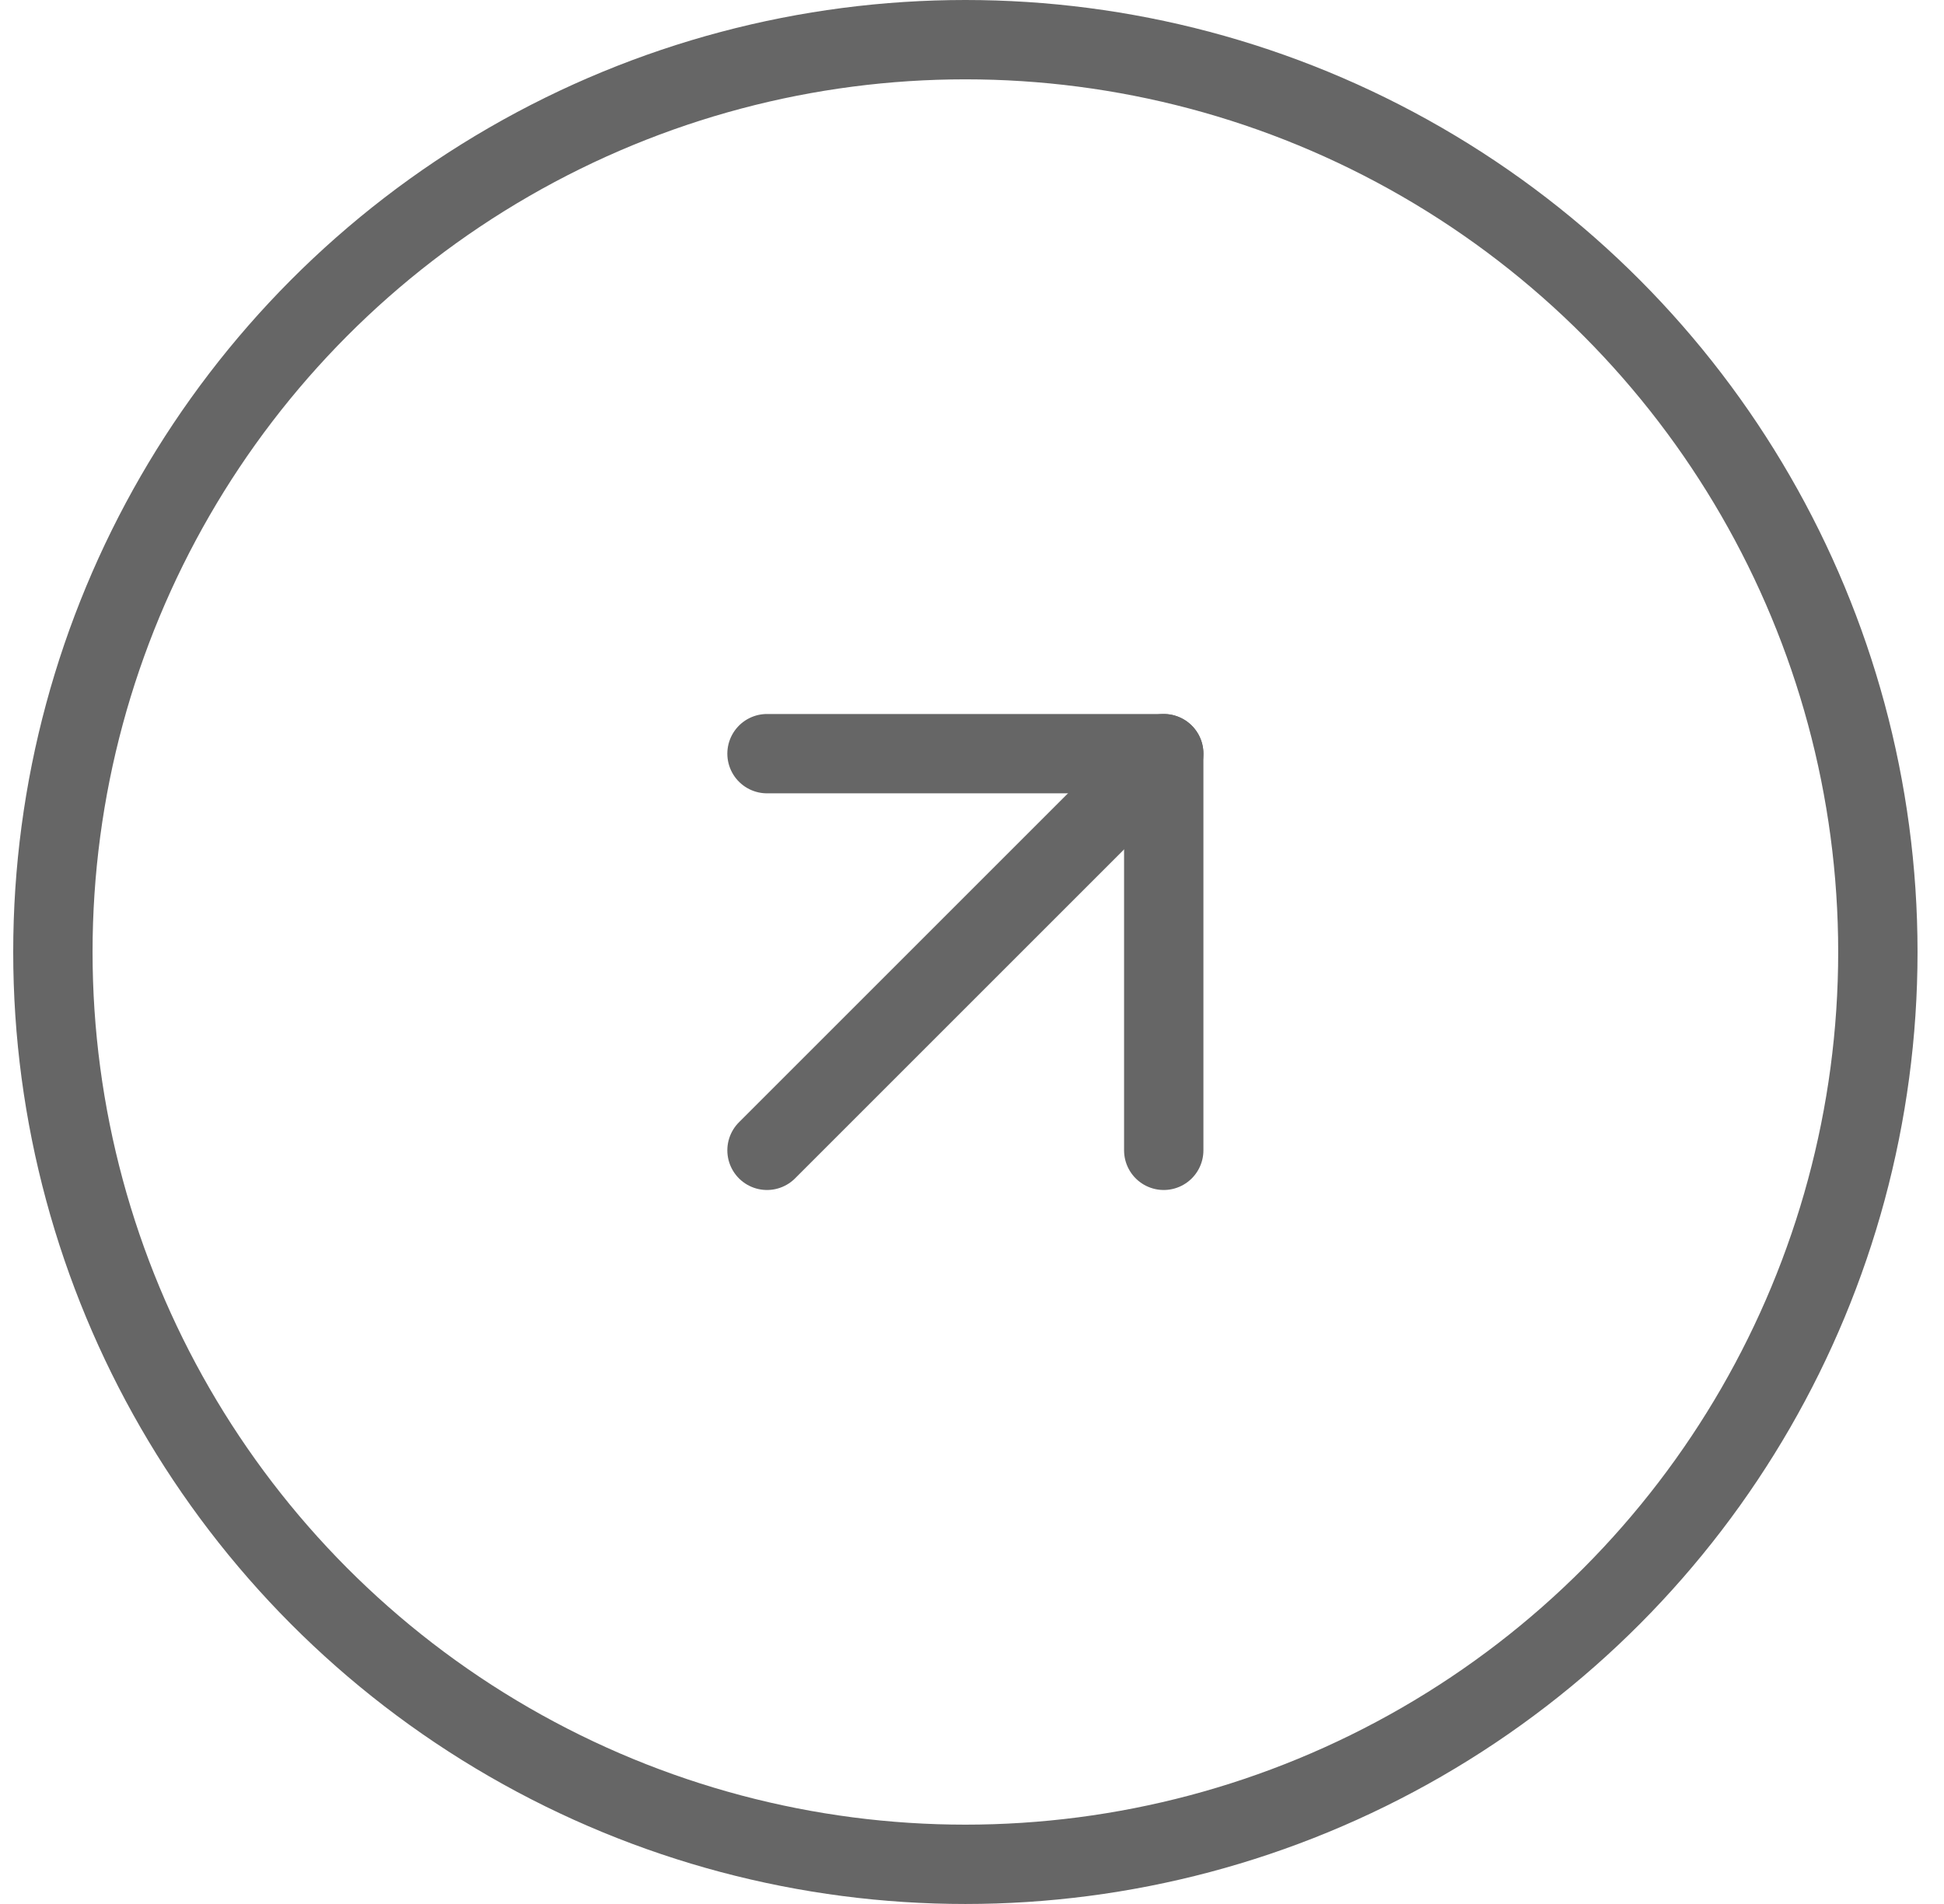 <svg width="49" height="48" viewBox="0 0 49 48" fill="none" xmlns="http://www.w3.org/2000/svg">
<circle cx="24.333" cy="24" r="23" stroke="#666666" stroke-width="2"/>
<path d="M19.333 19H29.333V29" stroke="#666666" stroke-width="2" stroke-linecap="round" stroke-linejoin="round"/>
<path d="M29.333 19L19.333 29" stroke="#666666" stroke-width="2" stroke-linecap="round" stroke-linejoin="round"/>
</svg>

